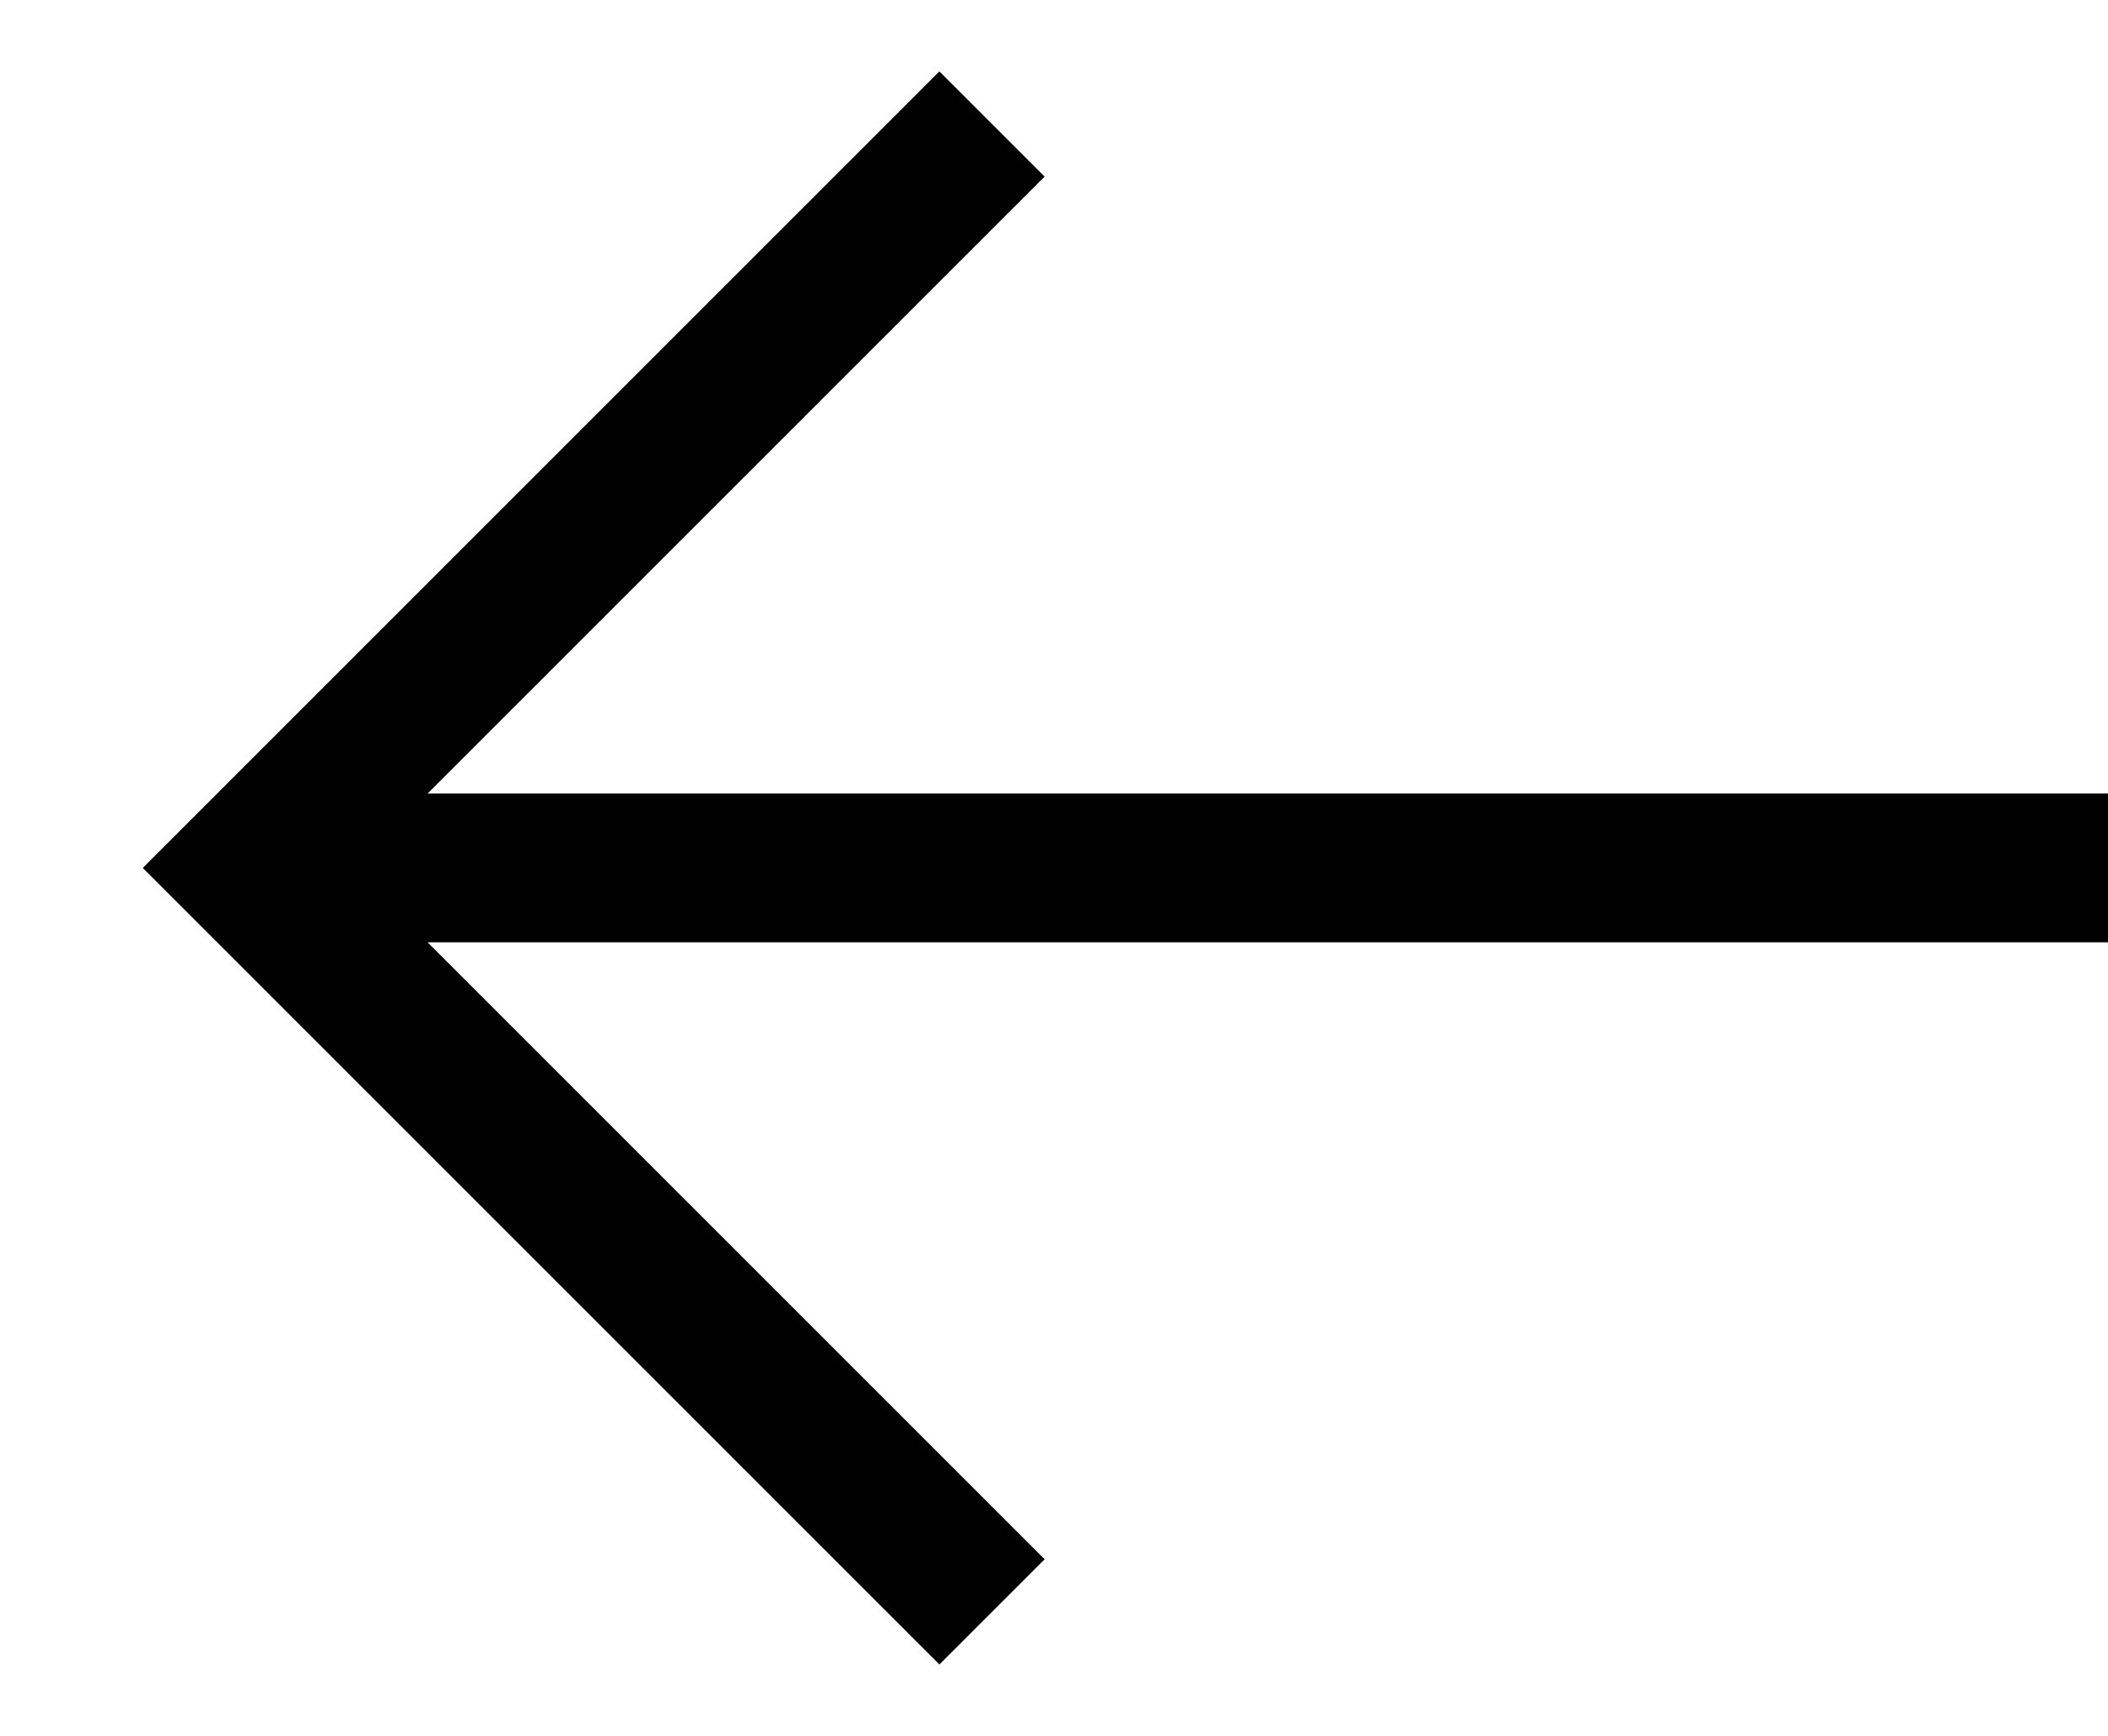 <svg fill="none" xmlns="http://www.w3.org/2000/svg" width="17" height="14" viewBox="0 0 17 14">
  <path d="M17 7H2" stroke="#000000" stroke-width="1.2"/>
  <path d="M8 1L2 7L8 13" stroke="#000000" stroke-width="1.2"/>
</svg>